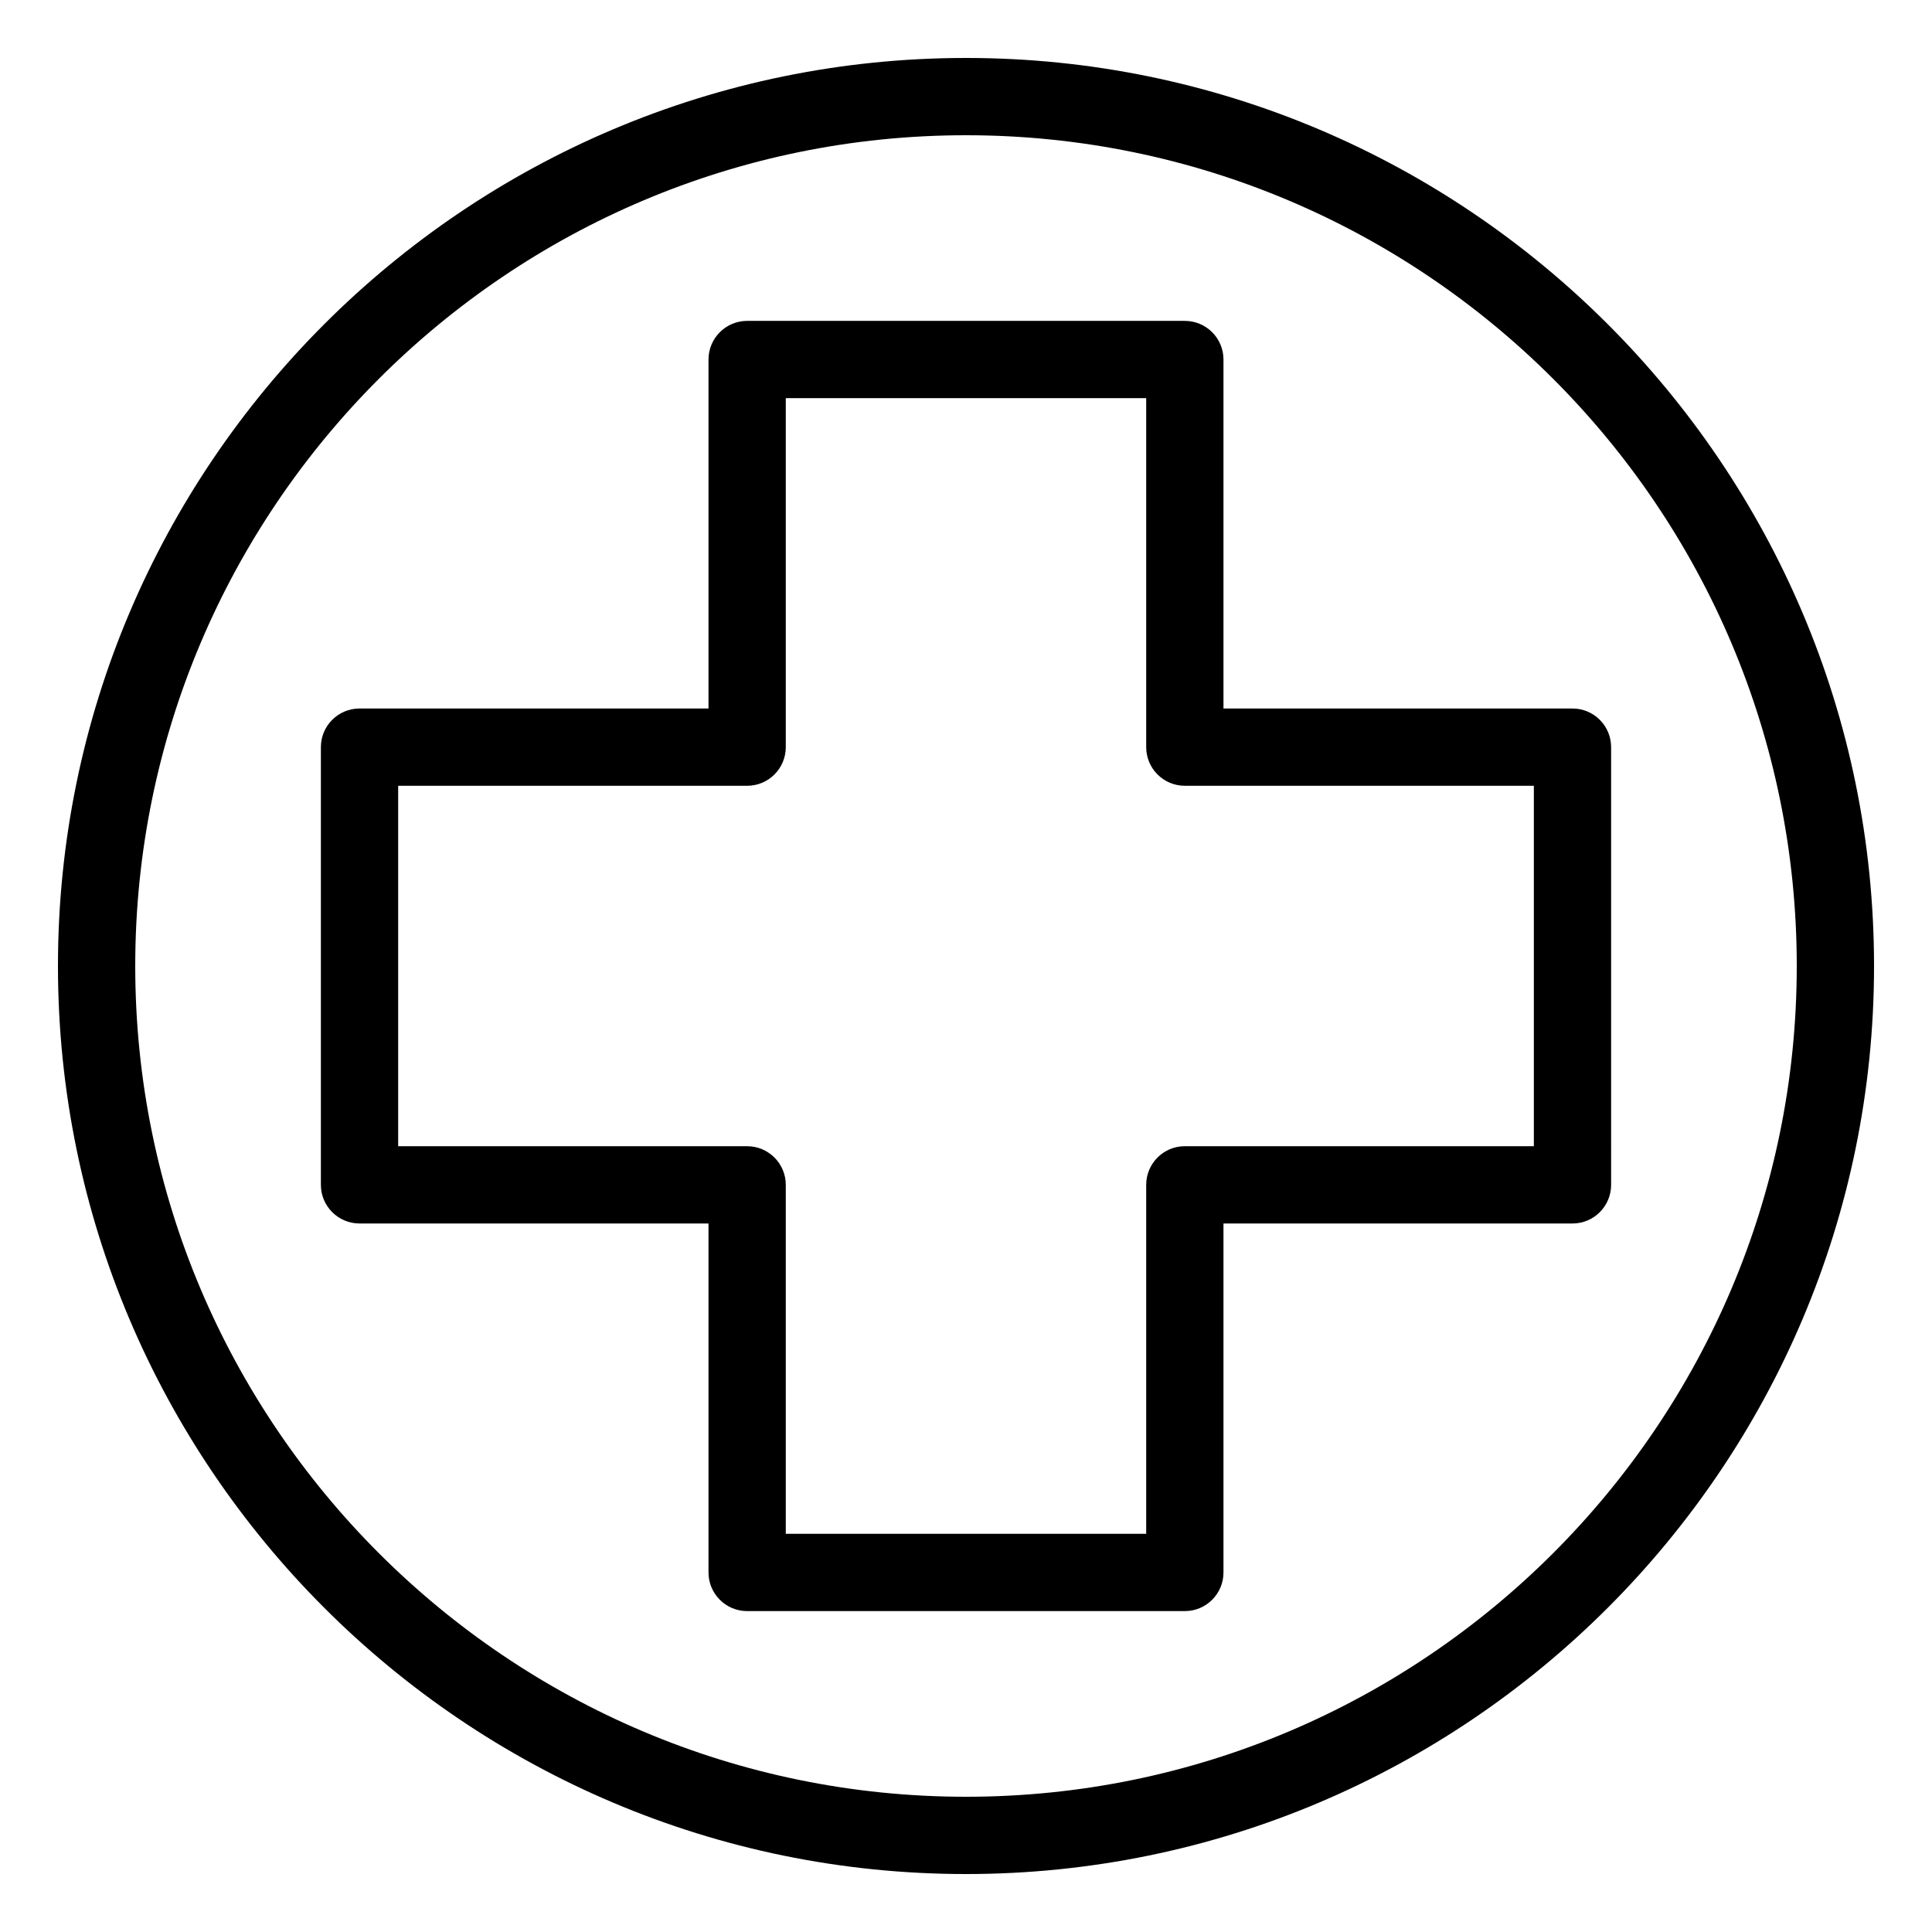 <?xml version="1.0" ?><svg id="Layer_1" style="enable-background:new 0 0 100 100;" version="1.1" viewBox="0 0 100 100" xml:space="preserve" xmlns="http://www.w3.org/2000/svg" xmlns:xlink="http://www.w3.org/1999/xlink"><path d="M63.327,18.609c0-1.104-0.896-2-2-2H38.672c-1.104,0-2,0.896-2,2v18.063H18.609c-1.104,0-2,0.896-2,2v22.655  c0,1.104,0.896,2,2,2h18.063v18.063c0,1.104,0.896,2,2,2h22.655c1.104,0,2-0.896,2-2V63.328h18.064c1.104,0,2-0.896,2-2V38.672  c0-1.104-0.896-2-2-2H63.327V18.609z M79.392,40.672v18.655H61.327c-1.104,0-2,0.896-2,2v18.063H40.672V61.328c0-1.104-0.896-2-2-2  H20.609V40.672h18.063c1.104,0,2-0.896,2-2V20.609h18.655v18.063c0,1.104,0.896,2,2,2H79.392z"/><path d="M50,3C24.084,3,3,24.084,3,50s21.084,47,47,47s47-21.084,47-47S75.916,3,50,3z M50,93C26.29,93,7,73.71,7,50S26.29,7,50,7  c23.71,0,43,19.29,43,43S73.71,93,50,93z"/></svg>